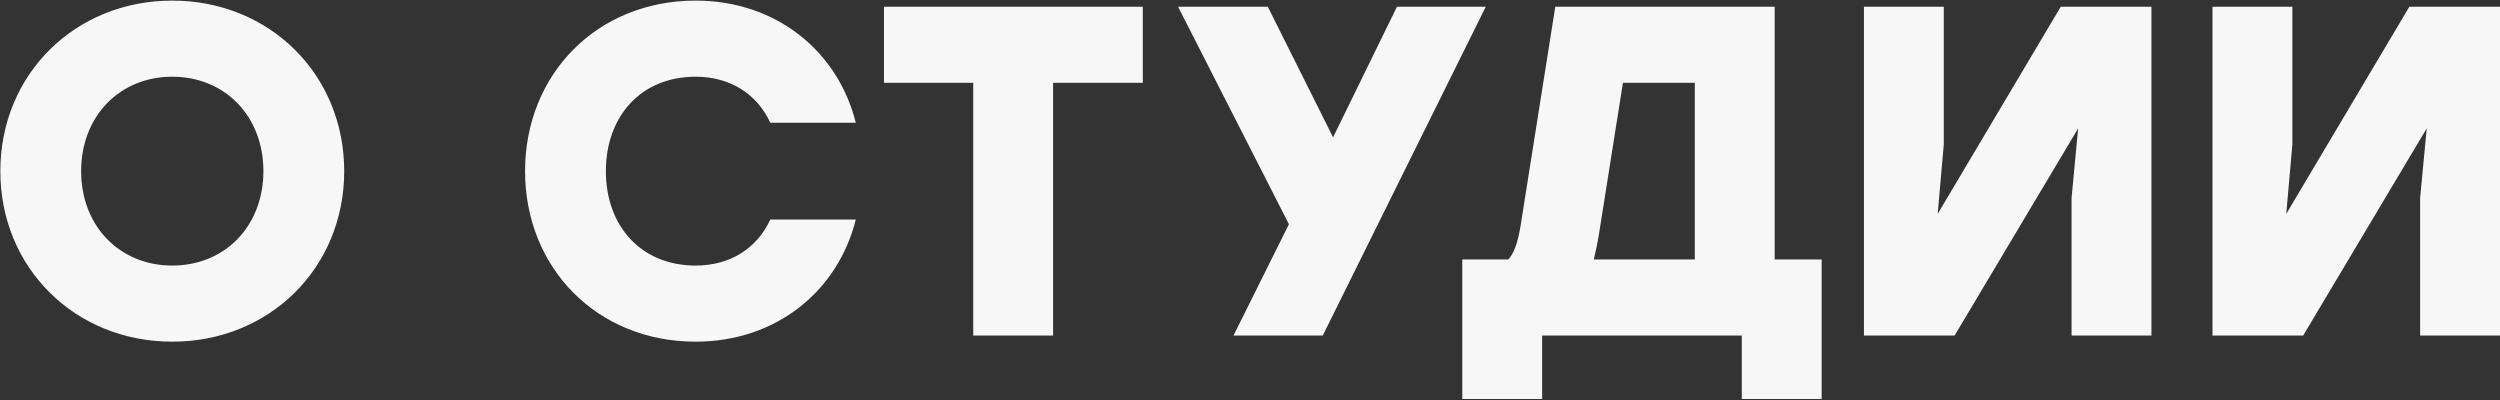 <svg width="1480" height="237" fill="none" xmlns="http://www.w3.org/2000/svg"><rect width="100%" height="100%" fill="#333333" stroke="none"/><path d="M101.987.36C44.419.36.2 44.023.2 101.312s44.22 100.953 101.787 100.953c57.568 0 101.786-43.665 101.786-100.953C203.773 44.024 159.555.36 101.987.36zm0 45.053c31.148 0 53.952 23.361 53.952 55.9s-22.8 55.9-53.952 55.9c-31.152 0-53.952-23.361-53.952-55.9s22.804-55.9 53.952-55.9zM411.8 202.265c47.834 0 84.266-30.035 94.834-72.307h-50.619c-7.787 16.964-23.639 27.254-44.219 27.254-32.26 0-53.118-23.361-53.118-55.9s20.858-55.9 53.118-55.9c20.58 0 36.432 10.29 44.219 27.254h50.615C496.062 30.394 459.63.359 411.796.359c-58.4 0-100.952 43.663-100.952 100.952s42.55 100.954 100.956 100.954zM676.553 3.975H523.317v45.053h52.84v149.621h47.278V49.028h53.118V3.975zm203.017 0h-52.562l-37.822 77.313-38.657-77.313h-53.118l65.633 128.763-32.817 65.911h52.84L879.57 3.975zM1050.6 153.6V3.975H920.73l-20.58 129.876c-1.669 10.012-3.894 16.13-7.231 19.745h-27.254v82.6h47.278v-37.547h118.197v37.545h47.28V153.6h-27.82zm-104.007-15.022l14.183-89.55h42.554V153.6h-59.796c1.113-4.732 2.225-9.738 3.059-15.022zm273.377-134.6l-72.86 122.642 3.61-41.16V3.975h-47.27v194.674h53.67L1230.26 76l-3.89 41.16v81.489h47.28V3.975l-53.68.003zm206.36 0l-72.87 122.642 3.62-41.16V3.975h-47.28v194.674h53.67L1436.62 76l-3.9 41.16v81.489H1480V3.975l-53.67.003z" fill="#F7F7F7"/></svg>